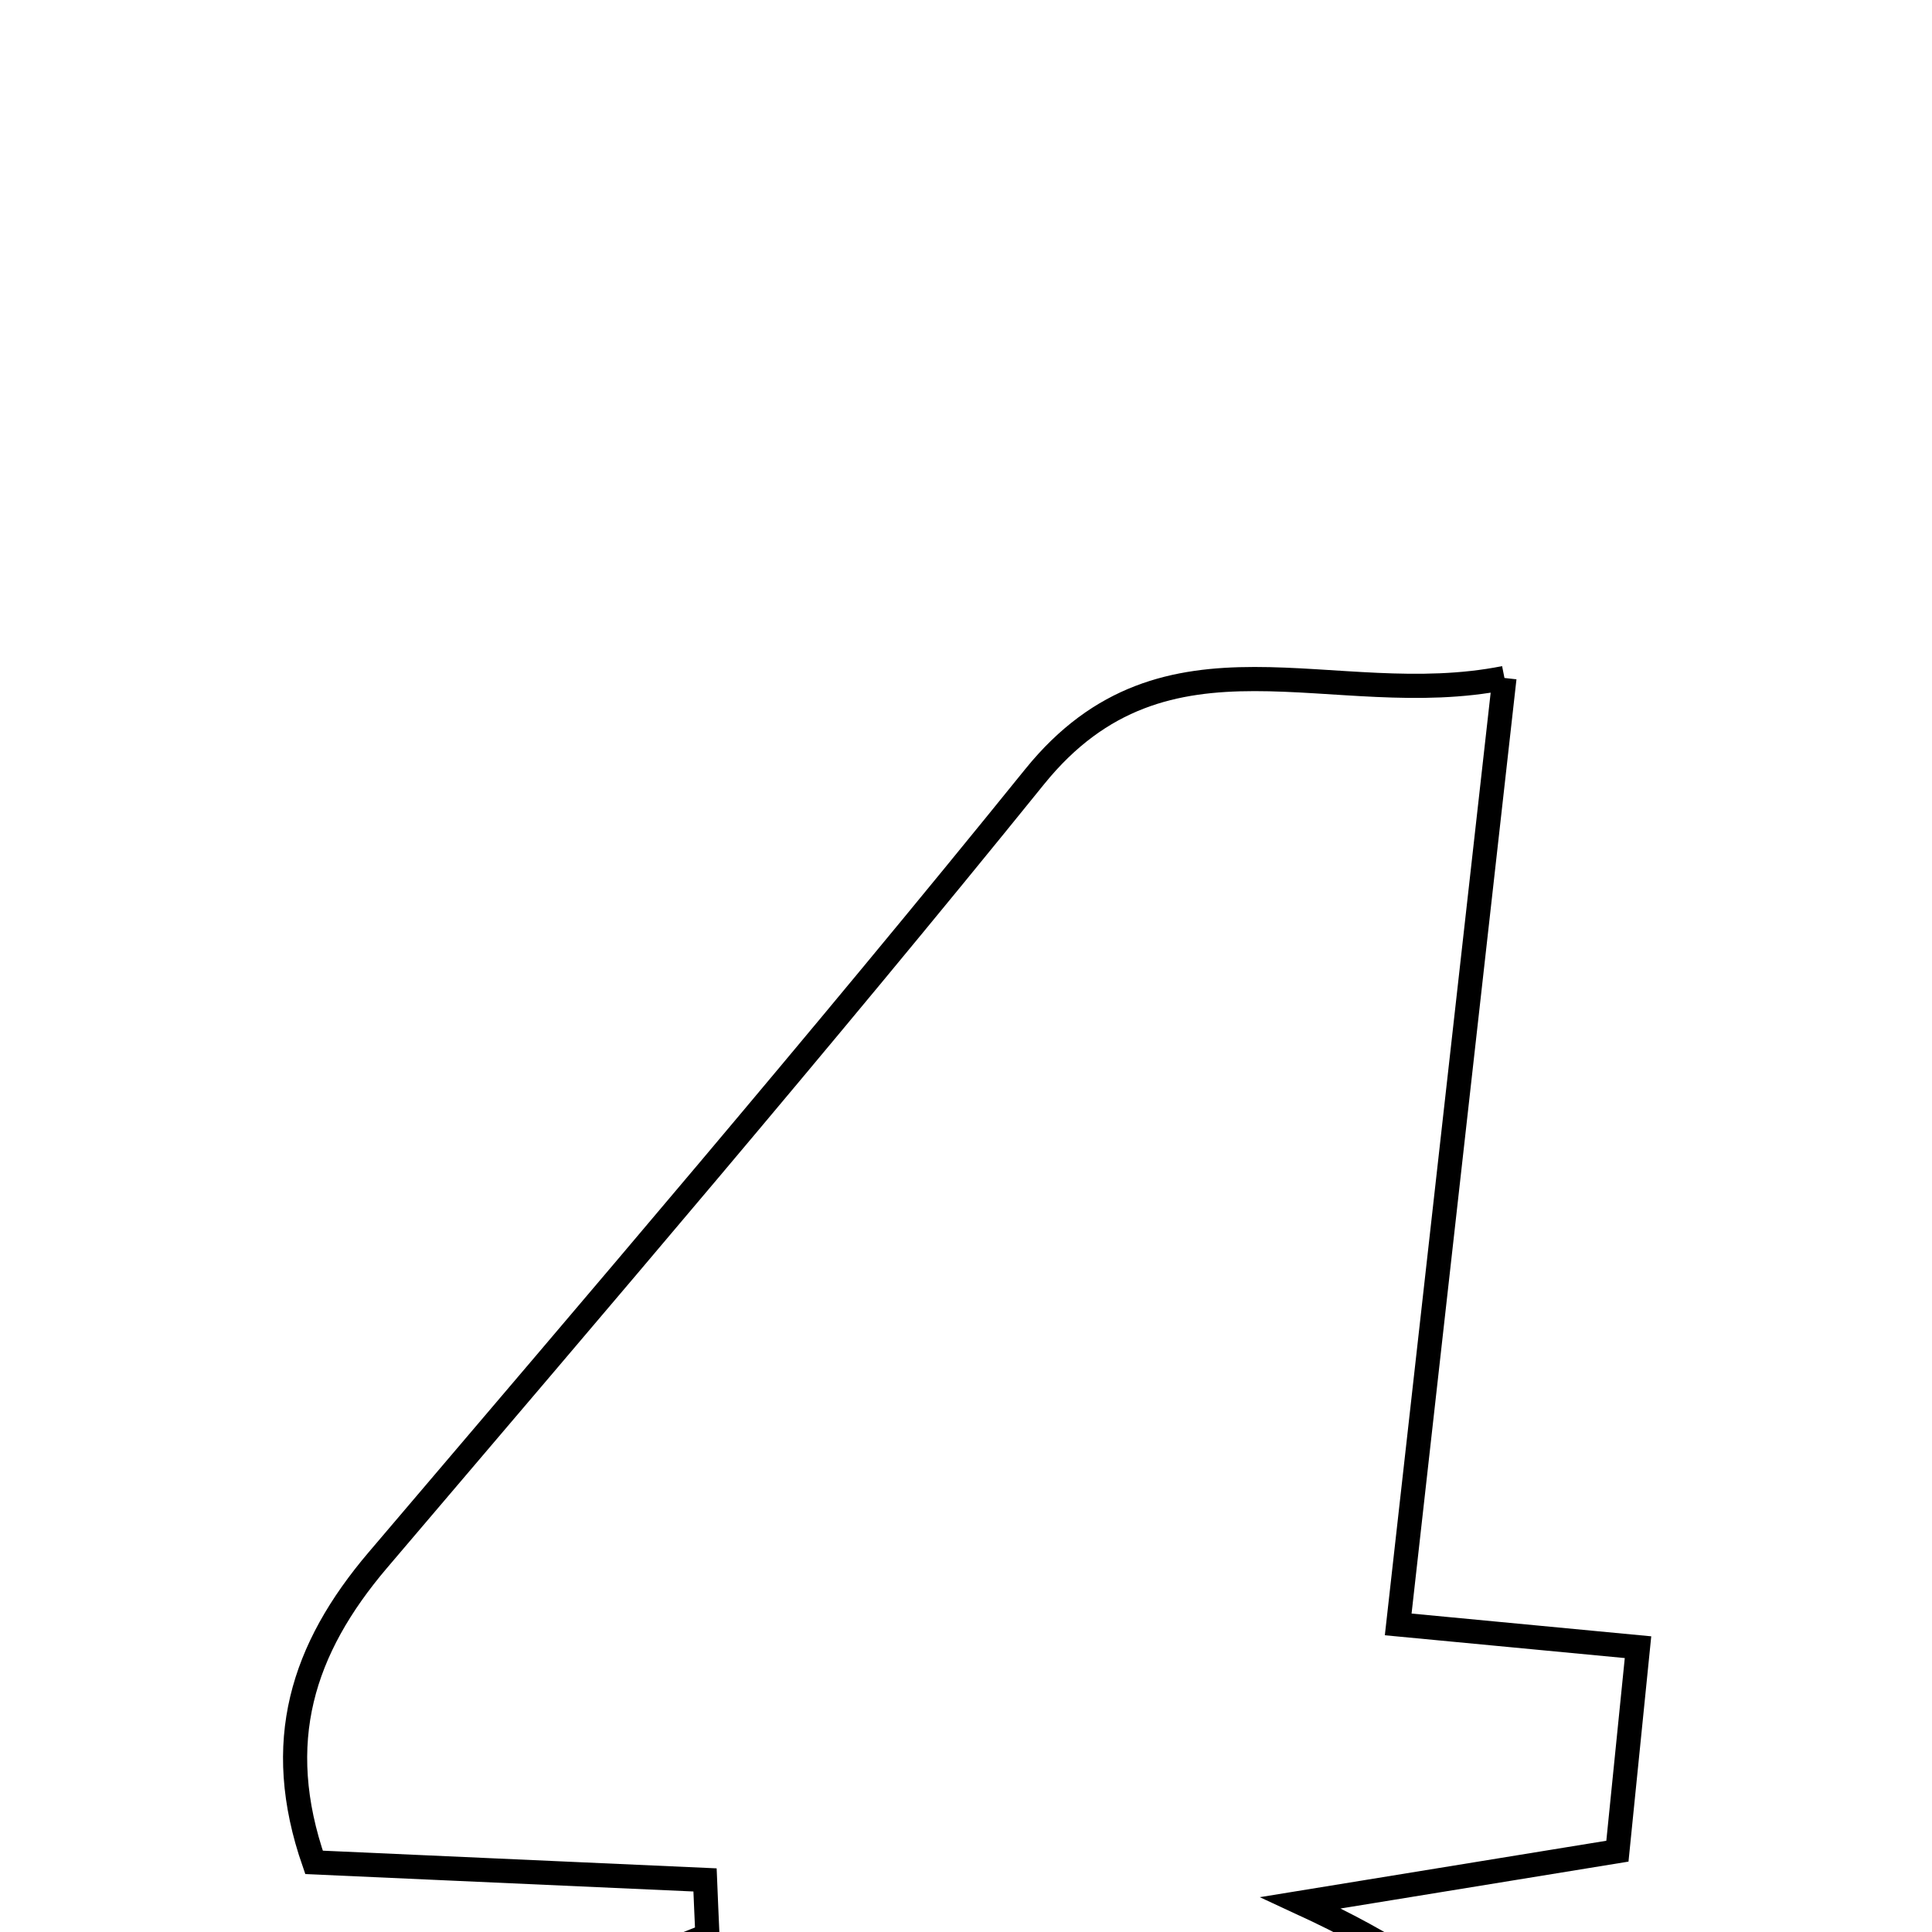 <svg xmlns="http://www.w3.org/2000/svg" viewBox="0.0 0.0 24.0 24.0" height="200px" width="200px"><path fill="none" stroke="black" stroke-width=".3" stroke-opacity="1.0"  filling="0" d="M18.689 8.422 C18.235 12.468 17.812 16.235 17.369 20.179 C18.479 20.285 19.304 20.363 20.348 20.462 C20.254 21.393 20.173 22.195 20.092 22.996 C18.926 23.186 17.953 23.345 16.157 23.637 C18.39 24.67 19.451 25.724 18.461 27.622 C14.43 27.622 10.36 27.622 6.26 27.622 C6.26 26.632 6.26 25.874 6.26 25.045 C7.137 24.698 7.962 24.371 8.788 24.044 C8.778 23.814 8.767 23.583 8.758 23.353 C7.156 23.281 5.554 23.209 3.901 23.135 C3.381 21.639 3.758 20.481 4.692 19.382 C7.436 16.157 10.192 12.94 12.853 9.648 C14.489 7.624 16.554 8.847 18.689 8.422"></path></svg>